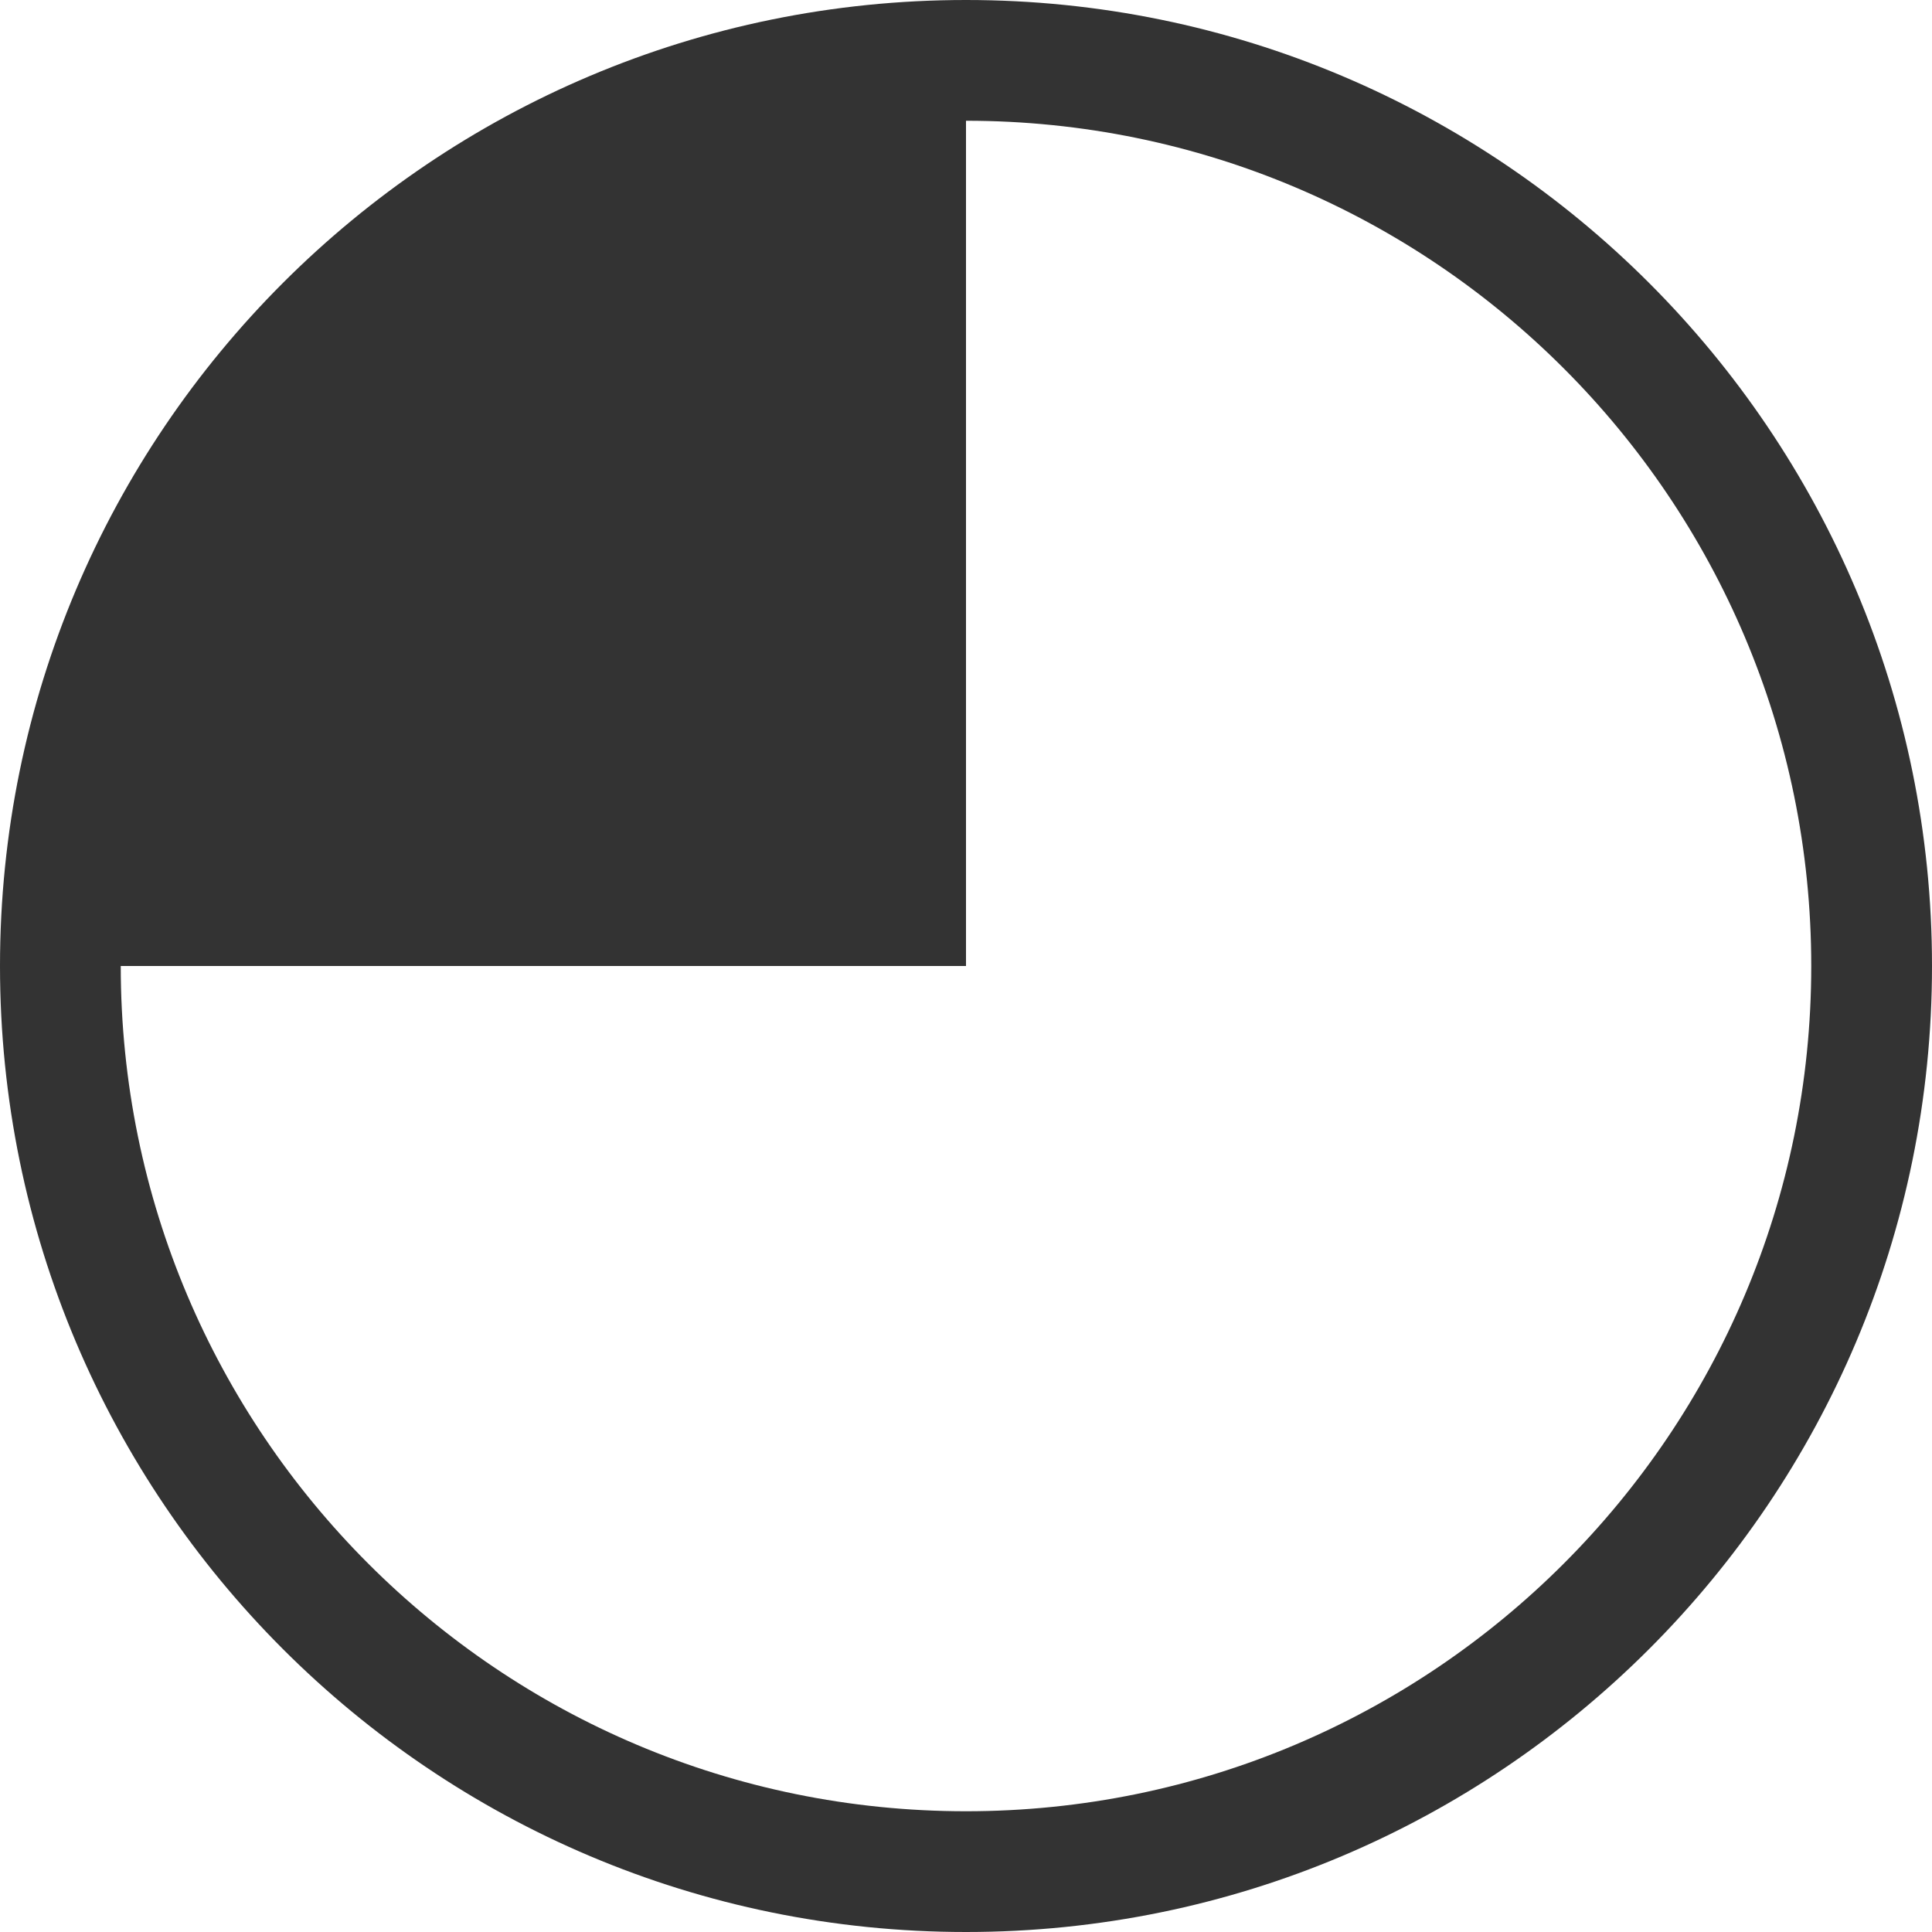 <?xml version="1.0" encoding="UTF-8"?>
<svg width="32px" height="32px" viewBox="0 0 32 32" version="1.1" xmlns="http://www.w3.org/2000/svg" xmlns:xlink="http://www.w3.org/1999/xlink">
    <!-- Generator: Sketch 50.2 (55047) - http://www.bohemiancoding.com/sketch -->
    <title>ic_hb_qtr_lft_32</title>
    <desc>Created with Sketch.</desc>
    <defs></defs>
    <g id="Page-1" stroke="none" stroke-width="1" fill="none" fill-rule="evenodd">
        <g id="ic_hb_qtr_lft_32" fill="#333333" fill-rule="nonzero">
            <path d="M2,16 C2,23.732 8.268,30 16,30 C23.732,30 30,23.732 30,16 C30,8.268 23.732,2 16,2 L16,16 L2,16 Z M16,32 C7.163,32 0,24.837 0,16 C0,7.163 7.163,0 16,0 C24.837,0 32,7.163 32,16 C32,24.837 24.837,32 16,32 Z" id="Combined-Shape"></path>
        </g>
    </g>
</svg>